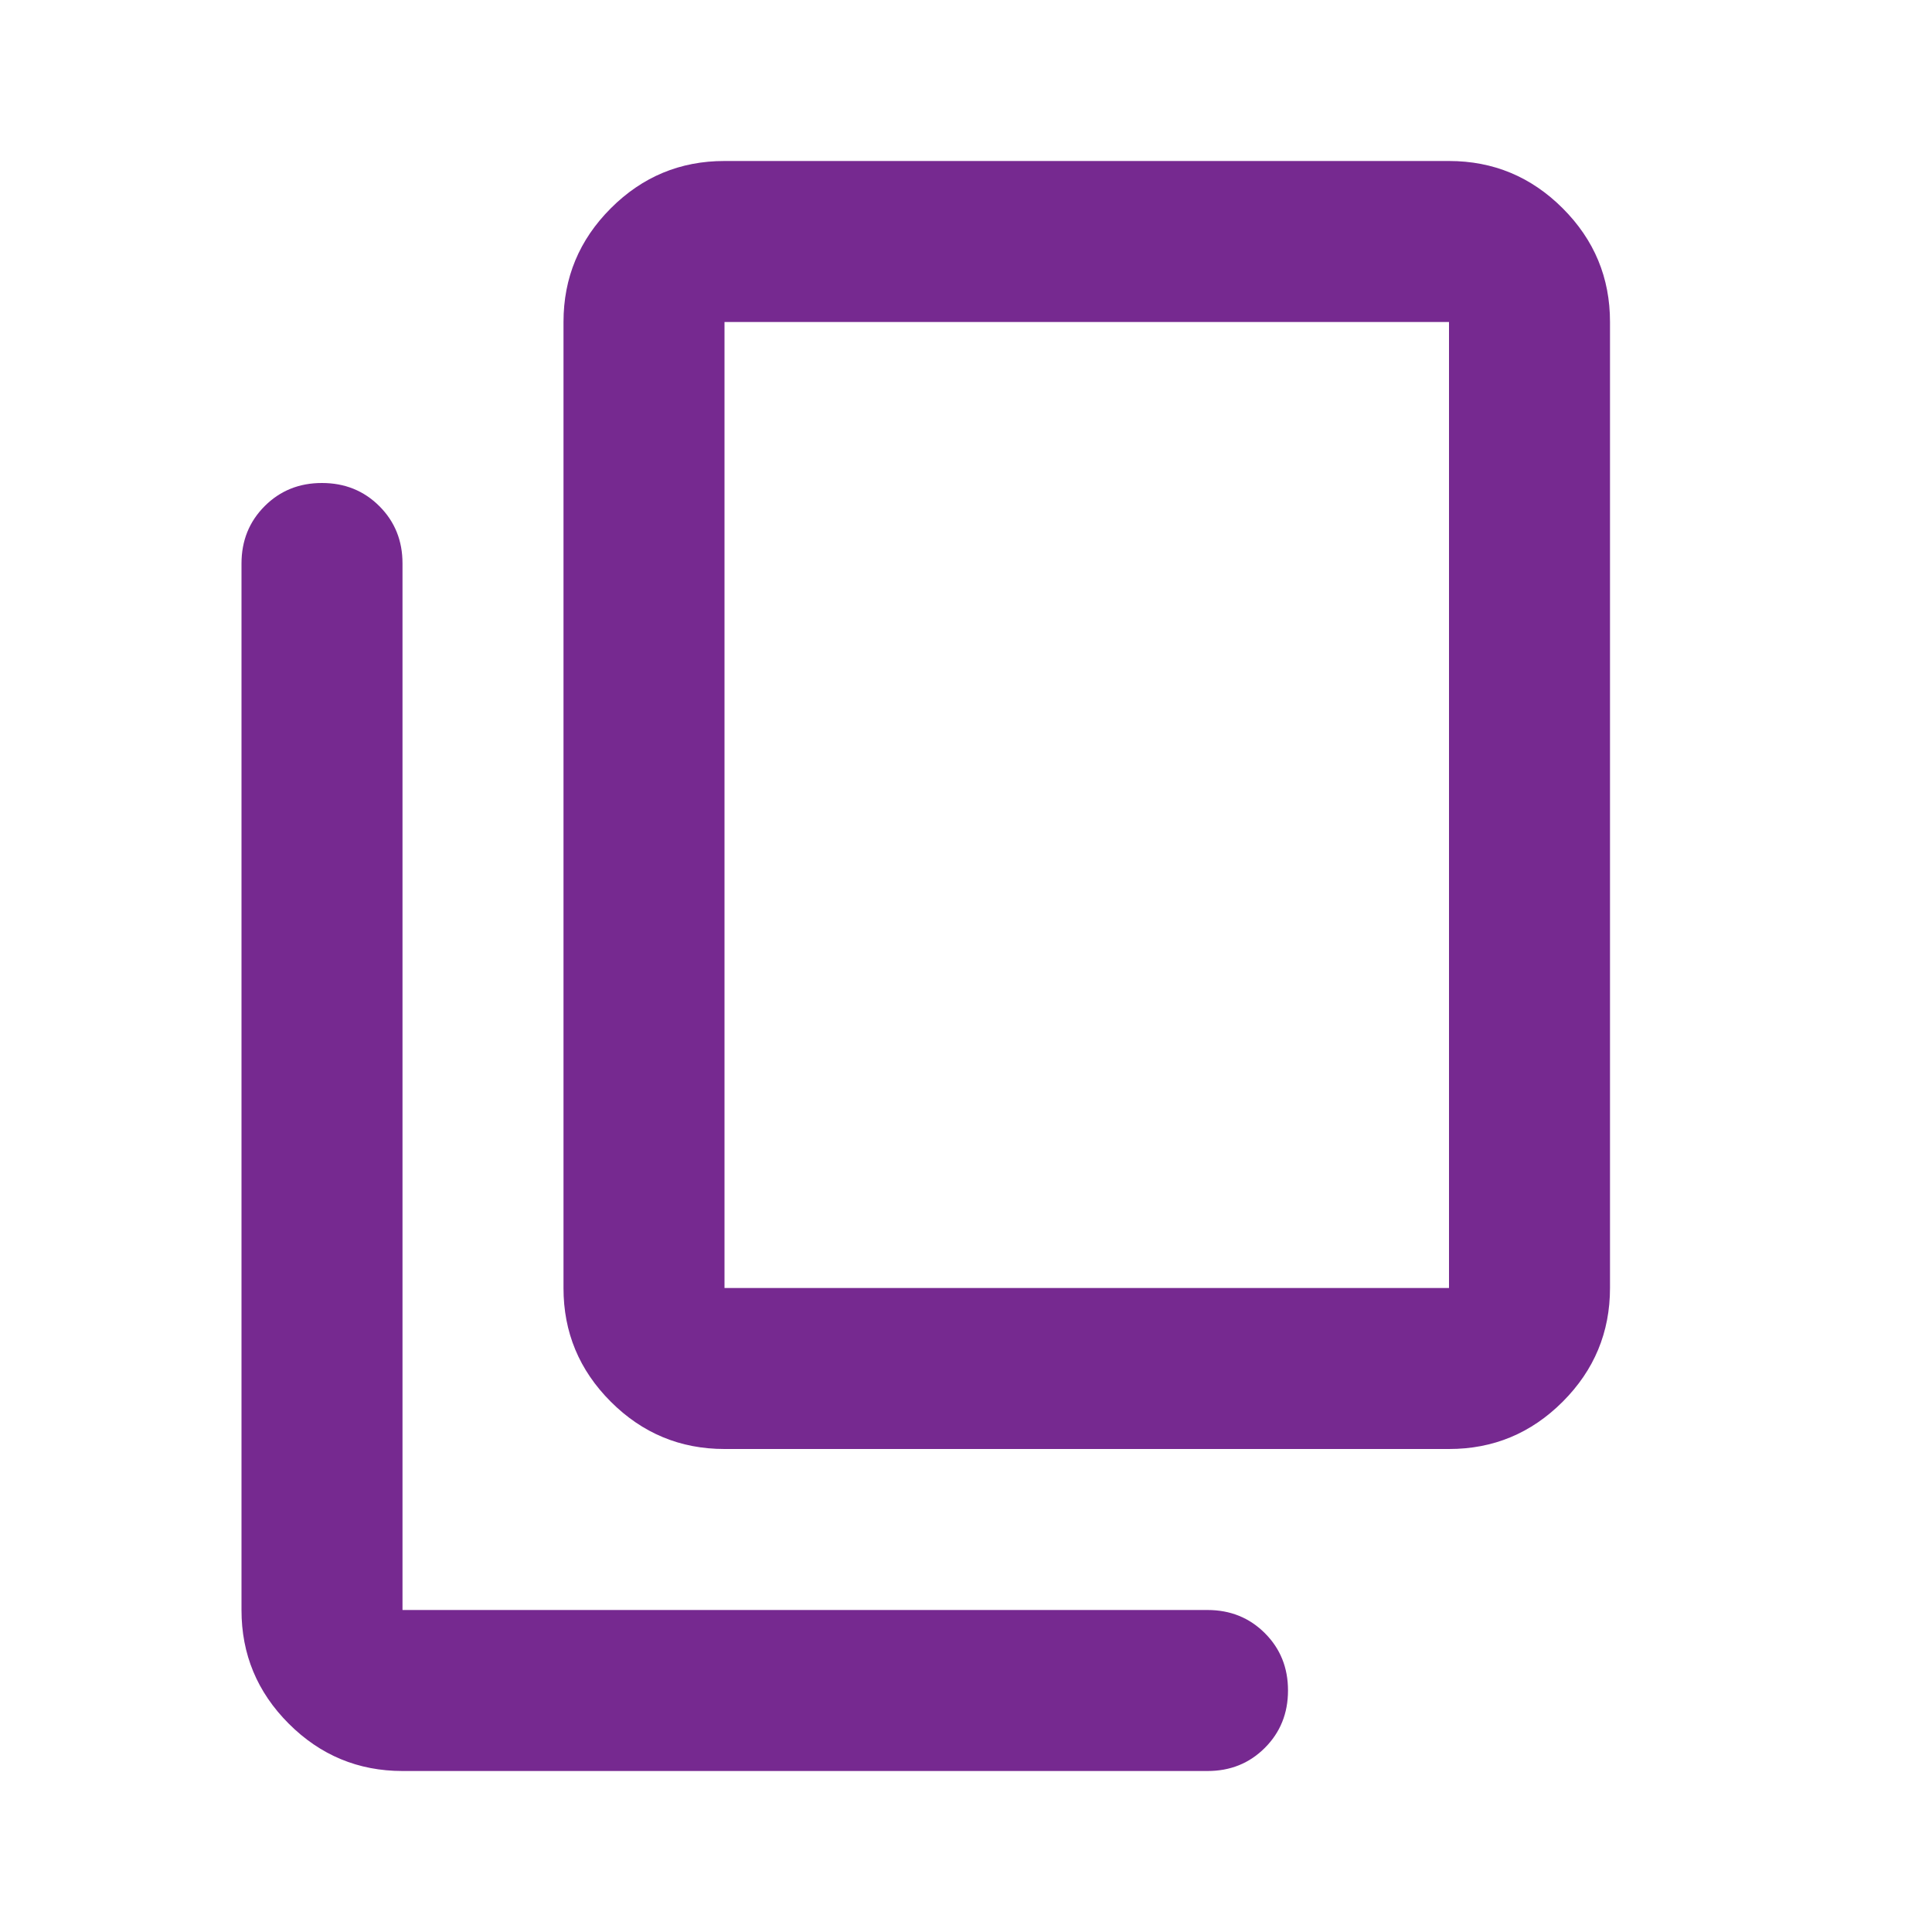 <svg width="48" height="48" viewBox="0 0 48 48" fill="none" xmlns="http://www.w3.org/2000/svg">
<path d="M18 36C16.9 36 15.958 35.608 15.174 34.824C14.39 34.04 13.999 33.099 14 32V8C14 6.9 14.392 5.958 15.176 5.174C15.96 4.39 16.901 3.999 18 4H36C37.1 4 38.042 4.392 38.826 5.176C39.61 5.96 40.001 6.901 40 8V32C40 33.1 39.608 34.042 38.824 34.826C38.04 35.61 37.099 36.001 36 36H18ZM18 32H36V8H18V32ZM10 44C8.9 44 7.958 43.608 7.174 42.824C6.39 42.04 5.999 41.099 6 40V14C6 13.433 6.192 12.958 6.576 12.574C6.96 12.19 7.435 11.999 8 12C8.567 12 9.042 12.192 9.426 12.576C9.81 12.96 10.001 13.435 10 14V40H30C30.567 40 31.042 40.192 31.426 40.576C31.81 40.96 32.001 41.435 32 42C32 42.567 31.808 43.042 31.424 43.426C31.04 43.81 30.565 44.001 30 44H10Z" fill="#762990"/>
</svg>

